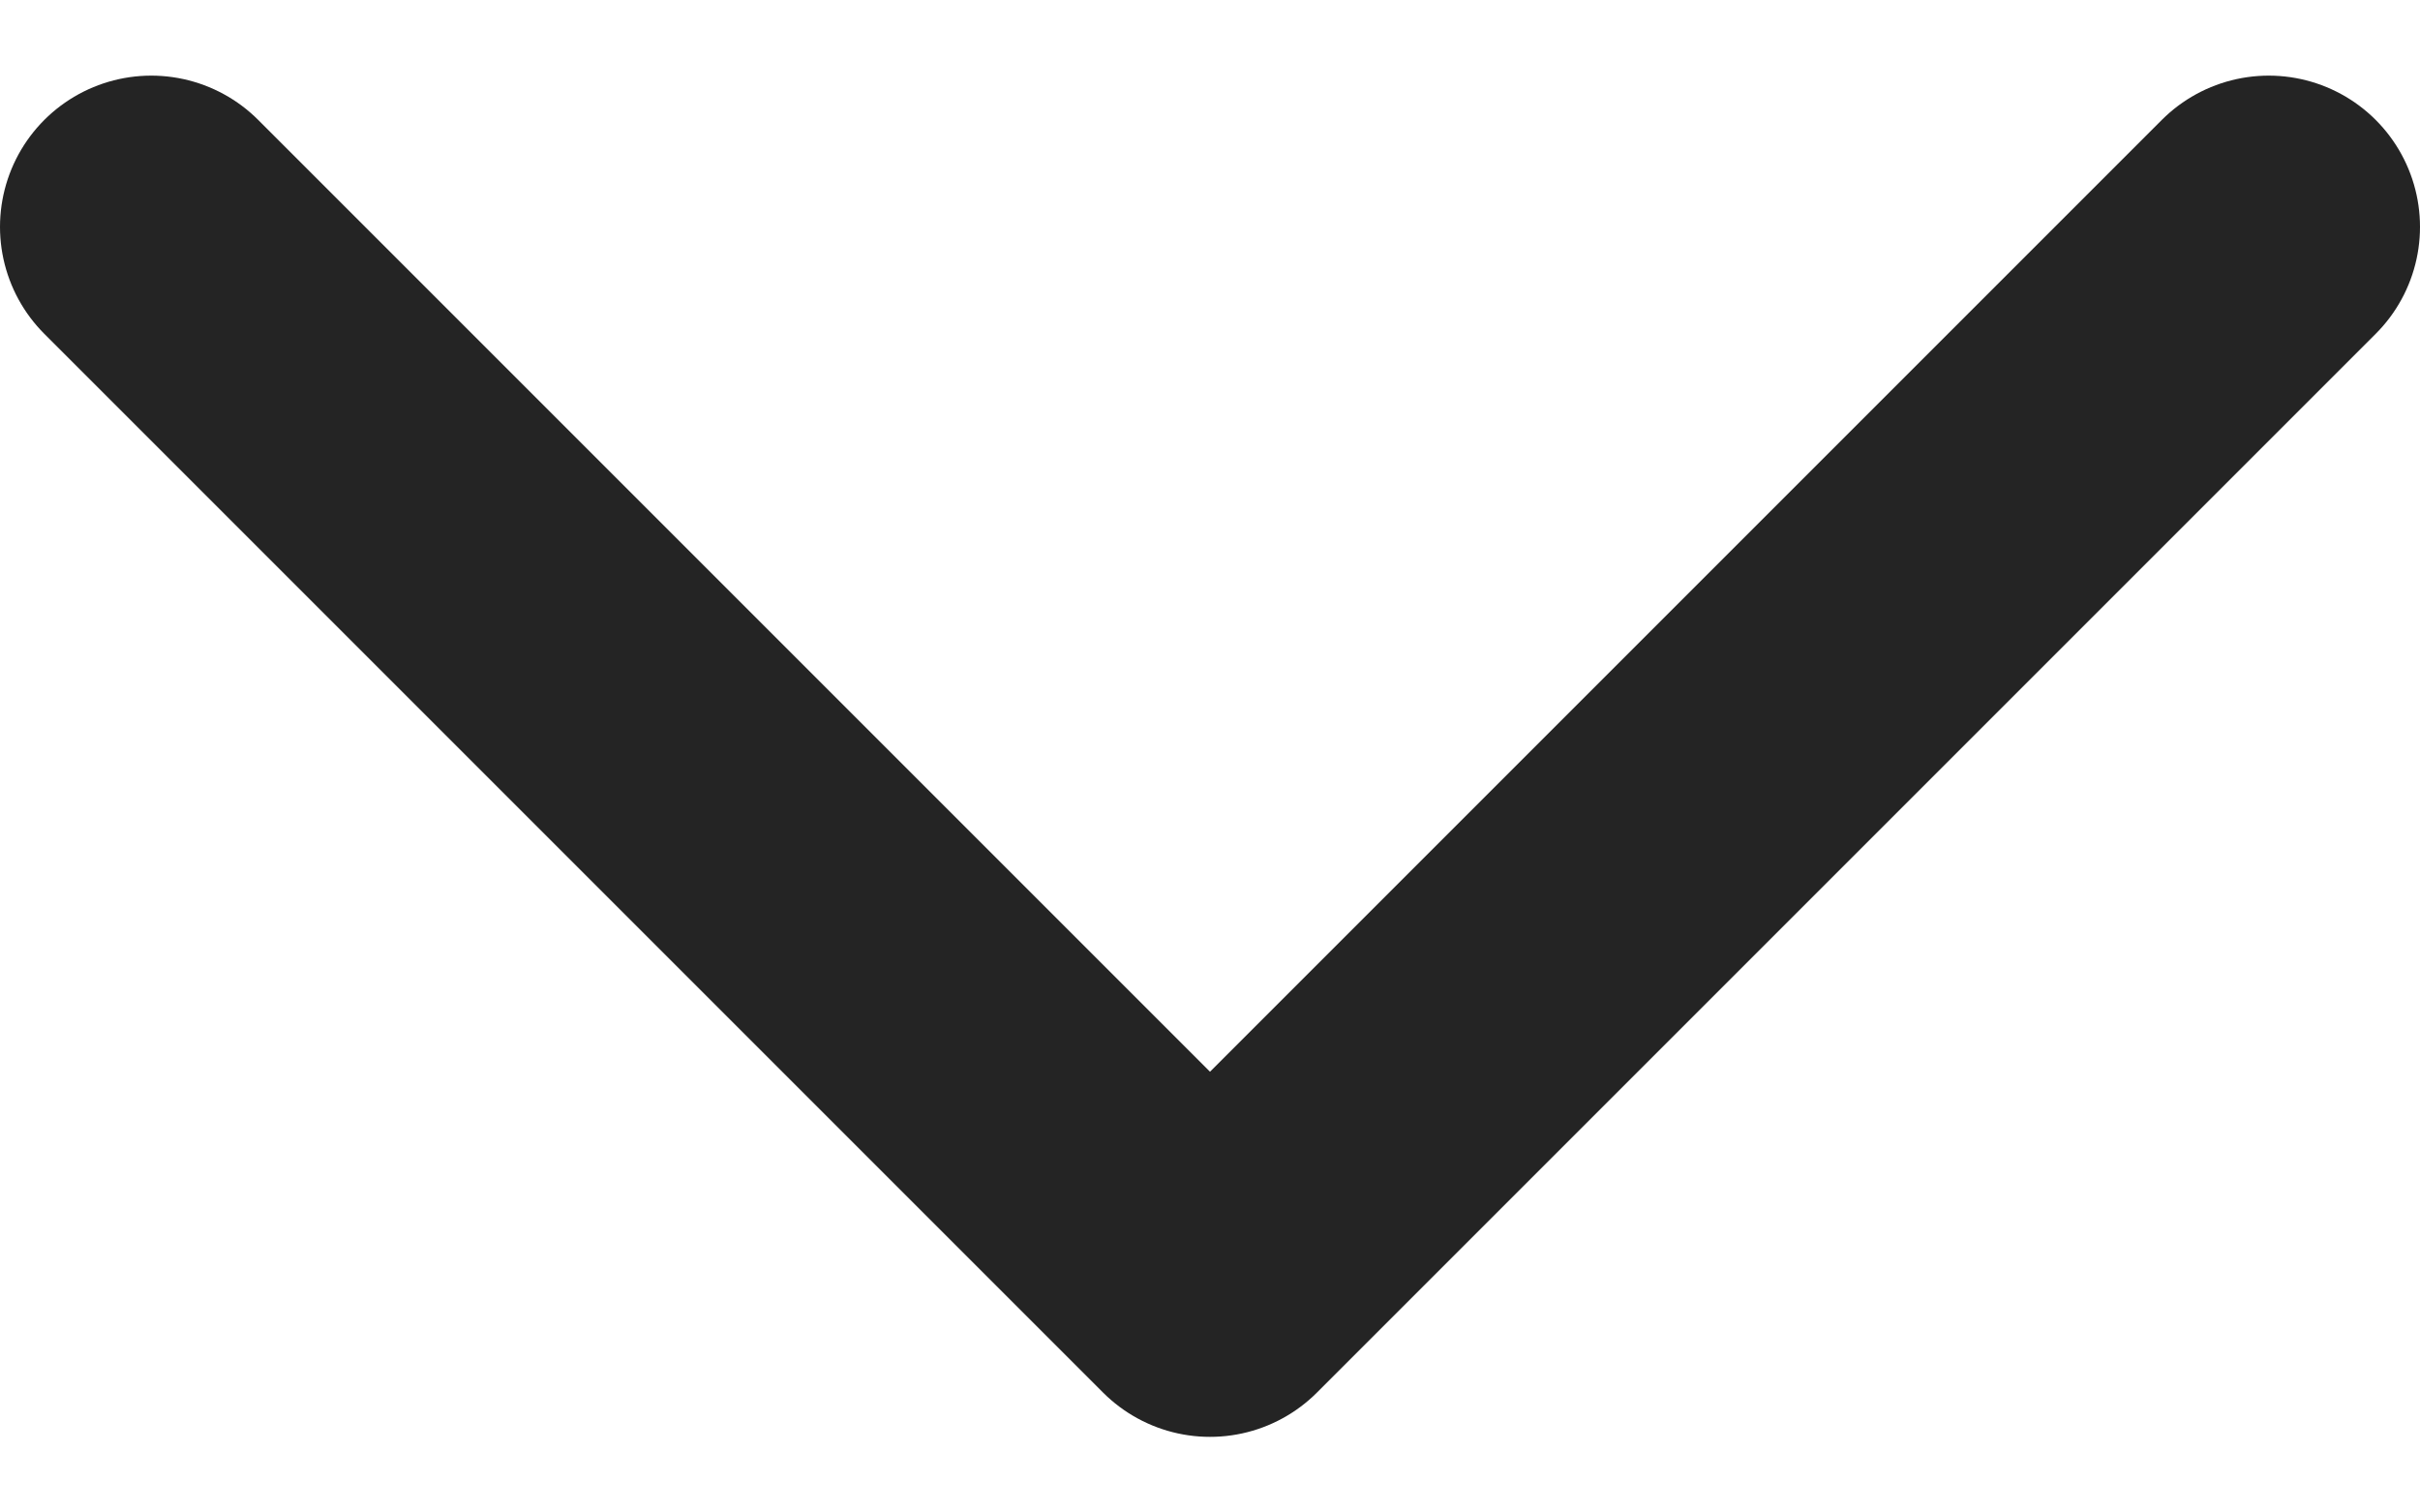 <svg width="16" height="10" viewBox="0 0 16 10" fill="none" xmlns="http://www.w3.org/2000/svg">
<path d="M1 1.5L8 8.5L15 1.5" stroke="#242424" stroke-width="2" stroke-linecap="round" stroke-linejoin="round"/>
</svg>
